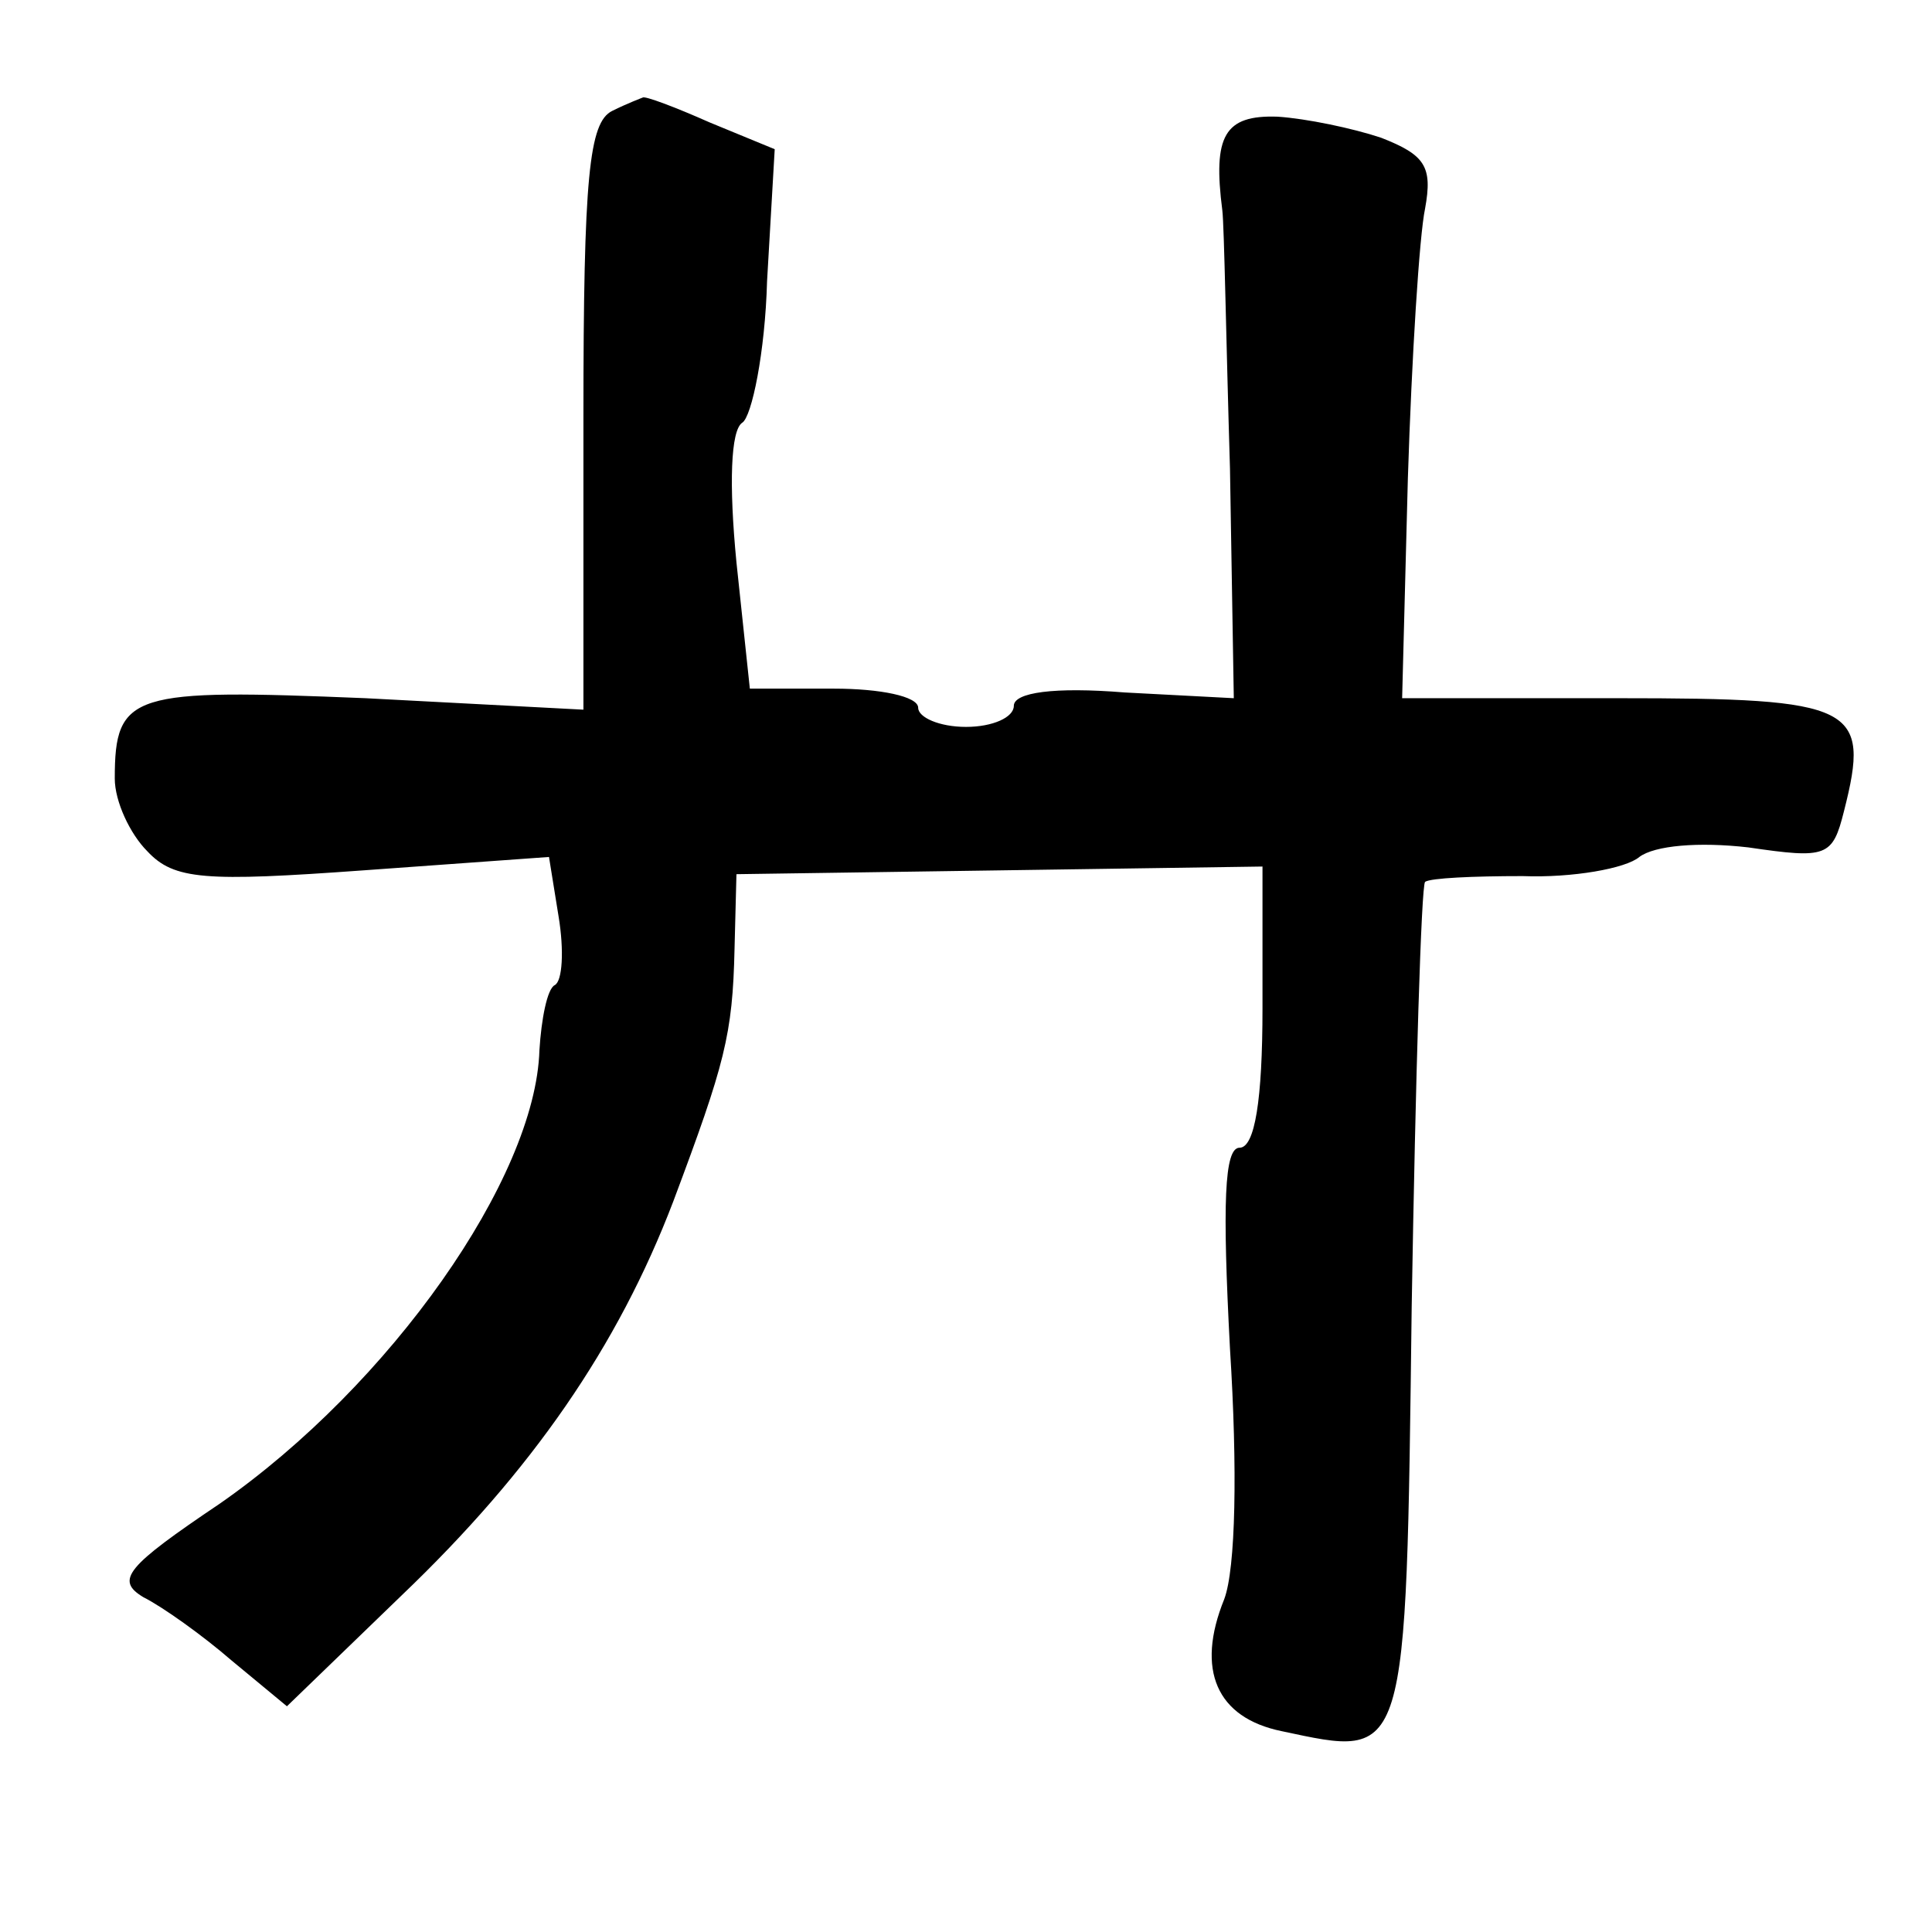 <?xml version="1.0" standalone="no"?>
<!DOCTYPE svg PUBLIC "-//W3C//DTD SVG 20010904//EN"
 "http://www.w3.org/TR/2001/REC-SVG-20010904/DTD/svg10.dtd">
<svg version="1.0" xmlns="http://www.w3.org/2000/svg"
 width="101pt" height="101pt" viewBox="0 0 101 101"
 preserveAspectRatio="xMidYMid meet">
<g transform="translate(0,101) scale(0.1,-0.1)"
fill="#000000" stroke="none">
<path d="M320 952 c-12 -6 -15 -34 -15 -160 l0 -153 -114 6 c-122 5 -131 3
-131 -42 0 -12 8 -29 17 -38 14 -15 30 -16 113 -10 l97 7 5 -31 c3 -18 2 -34
-2 -36 -4 -2 -7 -18 -8 -34 -2 -67 -78 -175 -167 -237 -49 -33 -55 -40 -40
-49 10 -5 31 -20 46 -33 l29 -24 60 58 c68 65 113 130 142 206 27 72 31 87 32
132 l1 39 138 2 137 2 0 -74 c0 -48 -4 -73 -12 -73 -8 0 -9 -29 -5 -105 4 -63
3 -115 -3 -131 -15 -37 -4 -62 30 -69 66 -14 65 -18 68 222 2 120 5 220 7 222
3 2 25 3 51 3 26 -1 54 4 61 10 8 6 31 8 57 5 41 -6 44 -5 50 19 14 55 6 59
-118 59 l-113 0 3 115 c2 63 6 127 9 141 4 22 0 28 -23 37 -15 5 -39 10 -54
11 -28 1 -34 -10 -29 -49 1 -8 2 -69 4 -135 l2 -120 -57 3 c-37 3 -58 0 -58
-7 0 -6 -11 -11 -25 -11 -14 0 -25 5 -25 10 0 6 -20 10 -44 10 l-44 0 -7 66
c-4 41 -3 69 3 73 5 3 12 37 13 74 l4 69 -34 14 c-18 8 -34 14 -35 13 0 0 -8
-3 -16 -7z"/>
</g>
</svg>
